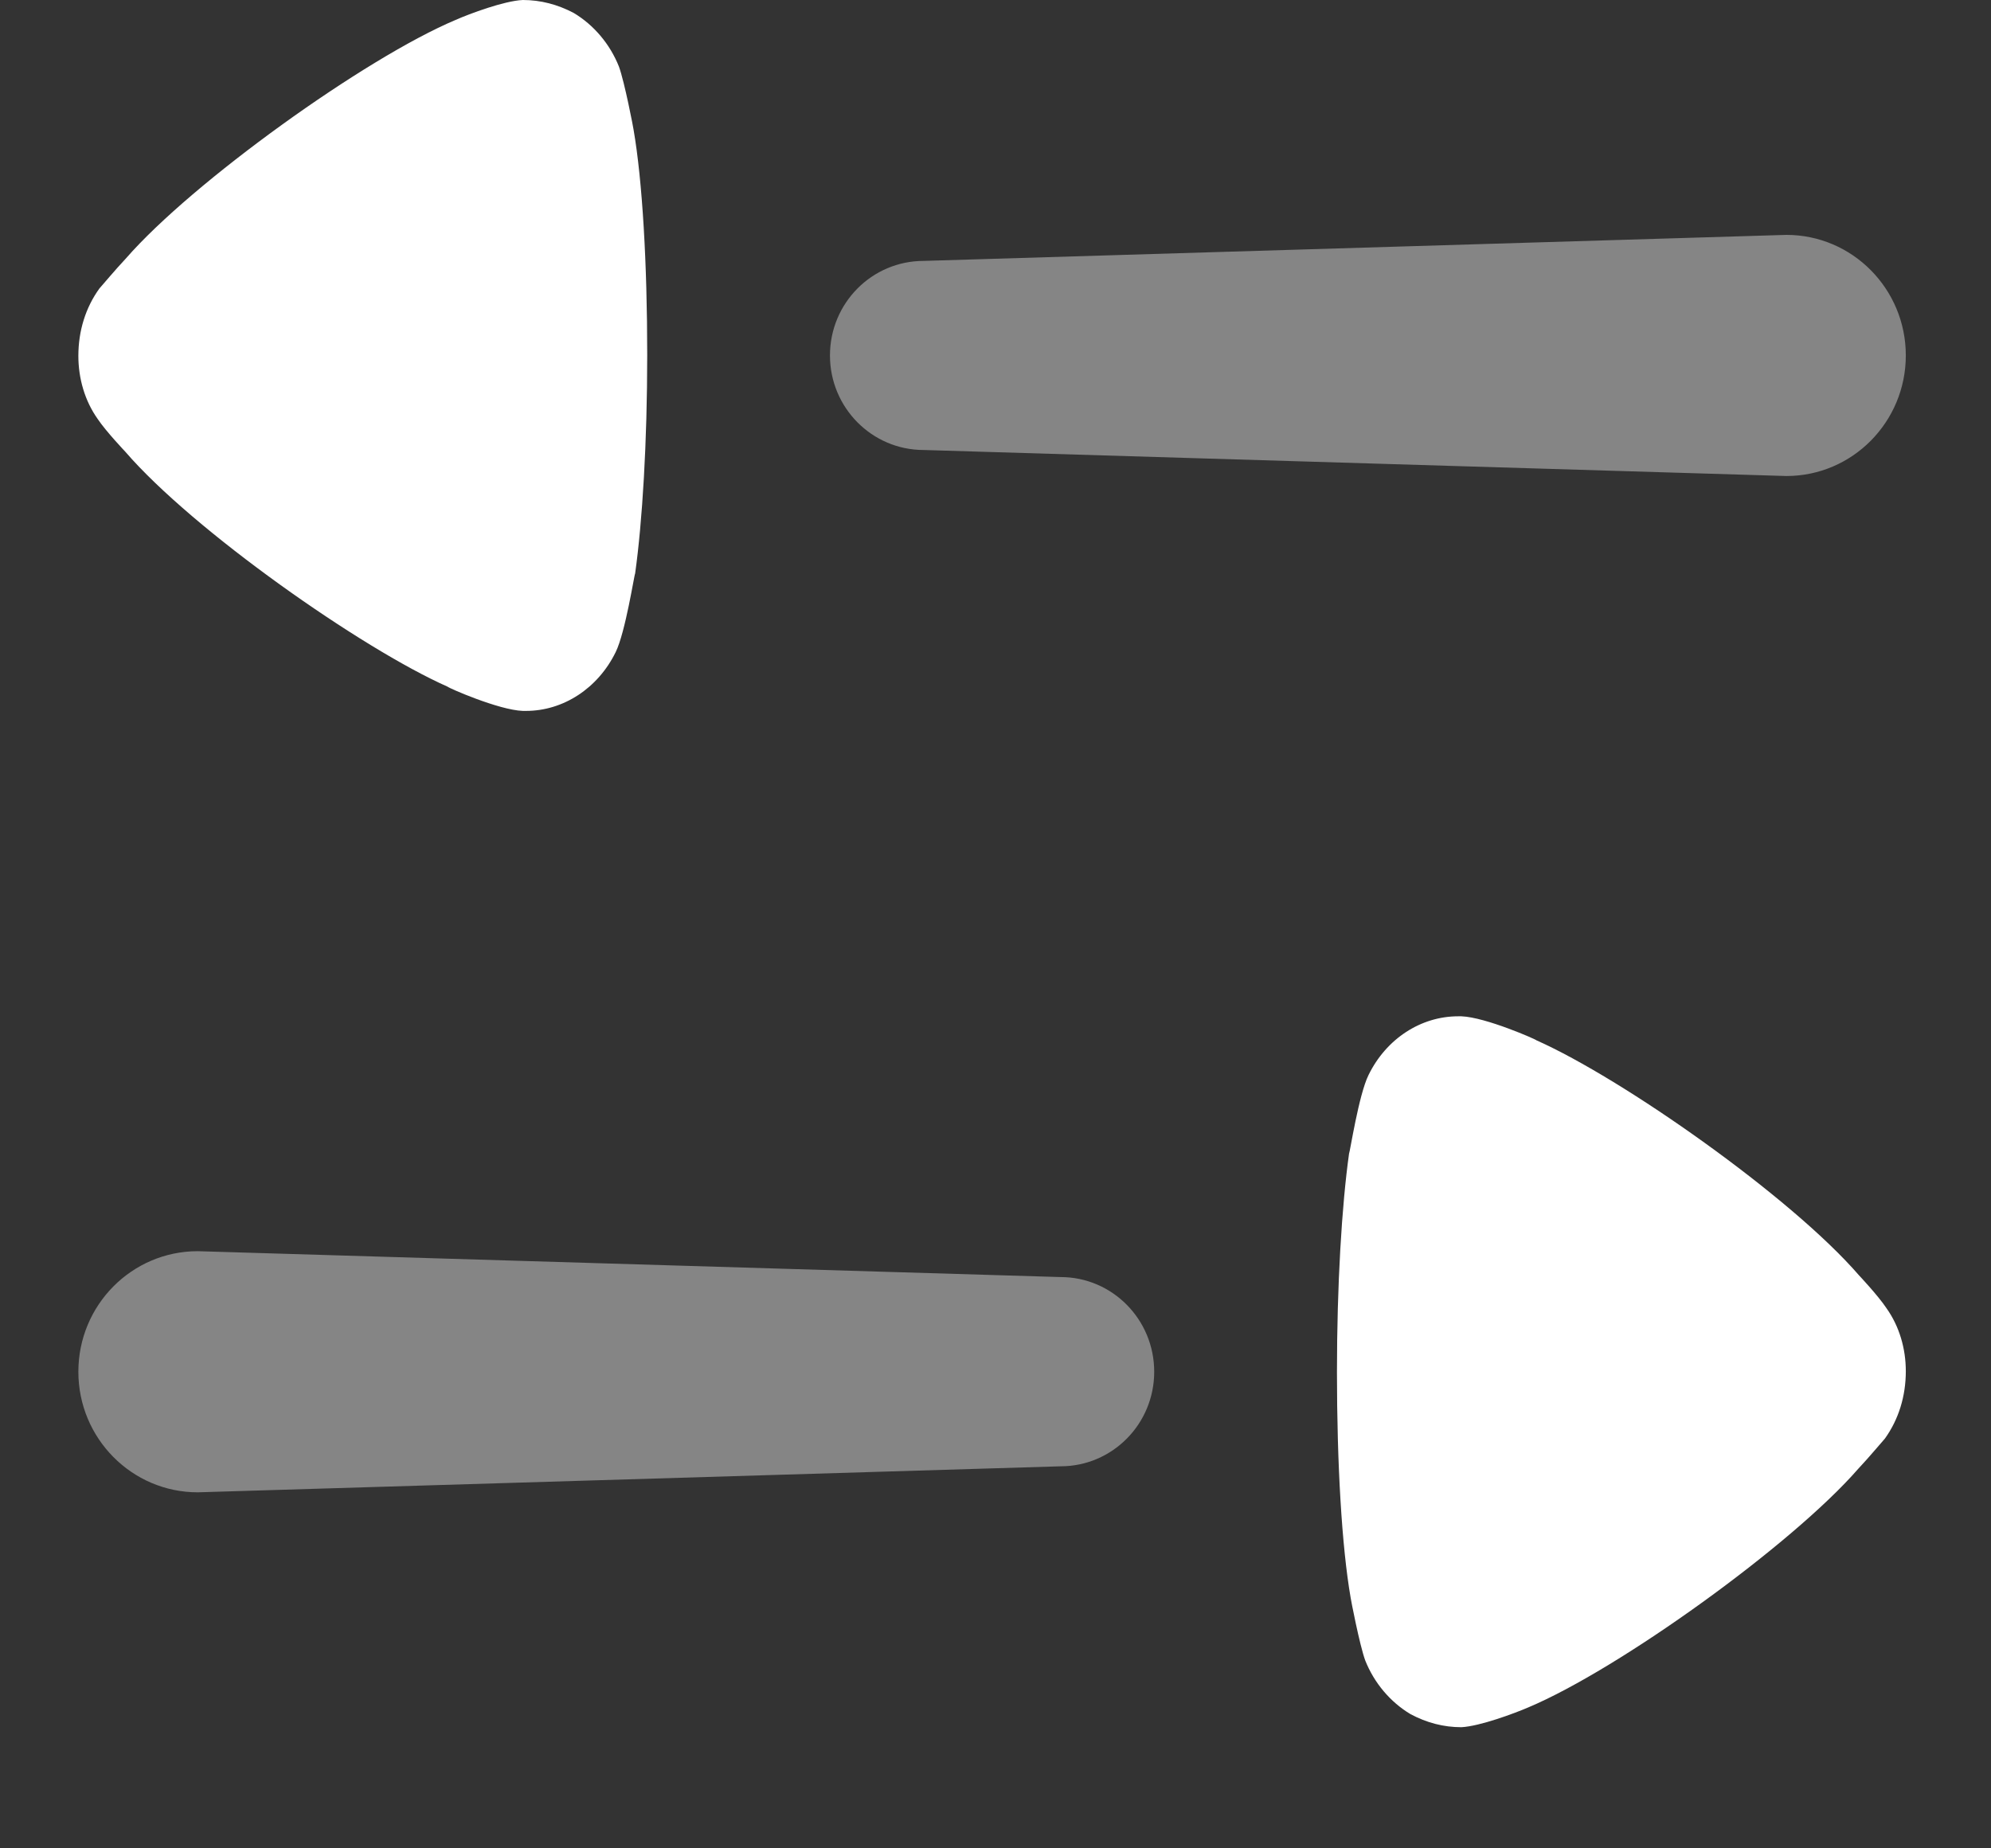 <svg width="14" height="13" viewBox="0 0 14 13" fill="none" xmlns="http://www.w3.org/2000/svg">
<rect x="0" y="0" width="14" height="13" fill="#333333" stroke="none"/>
<g id="transfer_icon">
<g id="Arrow---Left">
<g id="Group 10764">
<g id="Group 10762">
<path id="Fill-1" opacity="0.4" d="M6.495 1.835L12.561 1.652C13.025 1.652 13.401 2.032 13.401 2.5C13.401 2.968 13.025 3.348 12.561 3.348L6.495 3.165C6.131 3.165 5.836 2.867 5.836 2.5C5.836 2.132 6.131 1.835 6.495 1.835Z" fill="white"/>
<path id="Fill-4" d="M0.699 2.029C0.721 2.005 0.806 1.902 0.886 1.817C1.352 1.282 2.568 0.408 3.204 0.14C3.301 0.097 3.545 0.006 3.676 0C3.801 0 3.92 0.031 4.034 0.091C4.176 0.176 4.289 0.31 4.352 0.468C4.392 0.577 4.455 0.906 4.455 0.912C4.517 1.27 4.551 1.853 4.551 2.497C4.551 3.11 4.517 3.669 4.466 4.034C4.46 4.04 4.398 4.447 4.329 4.587C4.204 4.842 3.96 5 3.699 5H3.676C3.506 4.994 3.148 4.836 3.148 4.83C2.545 4.563 1.358 3.73 0.881 3.177C0.881 3.177 0.746 3.035 0.687 2.947C0.596 2.819 0.551 2.661 0.551 2.503C0.551 2.327 0.602 2.163 0.699 2.029Z" fill="white"/>
</g>
<g id="Group 10763">
<path id="Fill-1_2" opacity="0.4" d="M7.458 10.313L1.391 10.496C0.927 10.496 0.551 10.116 0.551 9.648C0.551 9.179 0.927 8.8 1.391 8.8L7.458 8.982C7.821 8.982 8.116 9.28 8.116 9.648C8.116 10.016 7.821 10.313 7.458 10.313Z" fill="white"/>
<path id="Fill-4_2" d="M13.254 10.118C13.231 10.143 13.146 10.246 13.066 10.331C12.6 10.866 11.384 11.74 10.748 12.008C10.651 12.05 10.407 12.141 10.276 12.148C10.151 12.148 10.032 12.117 9.918 12.056C9.776 11.971 9.663 11.837 9.6 11.679C9.56 11.57 9.497 11.242 9.497 11.236C9.435 10.878 9.401 10.295 9.401 9.65C9.401 9.037 9.435 8.478 9.486 8.114C9.492 8.107 9.554 7.7 9.623 7.561C9.748 7.305 9.992 7.148 10.253 7.148L10.276 7.148C10.446 7.154 10.804 7.312 10.804 7.317C11.407 7.585 12.594 8.417 13.072 8.97C13.072 8.97 13.206 9.112 13.265 9.201C13.356 9.329 13.401 9.486 13.401 9.644C13.401 9.821 13.35 9.984 13.254 10.118Z" fill="white"/>
</g>
</g>
</g>
</g>
</svg>
